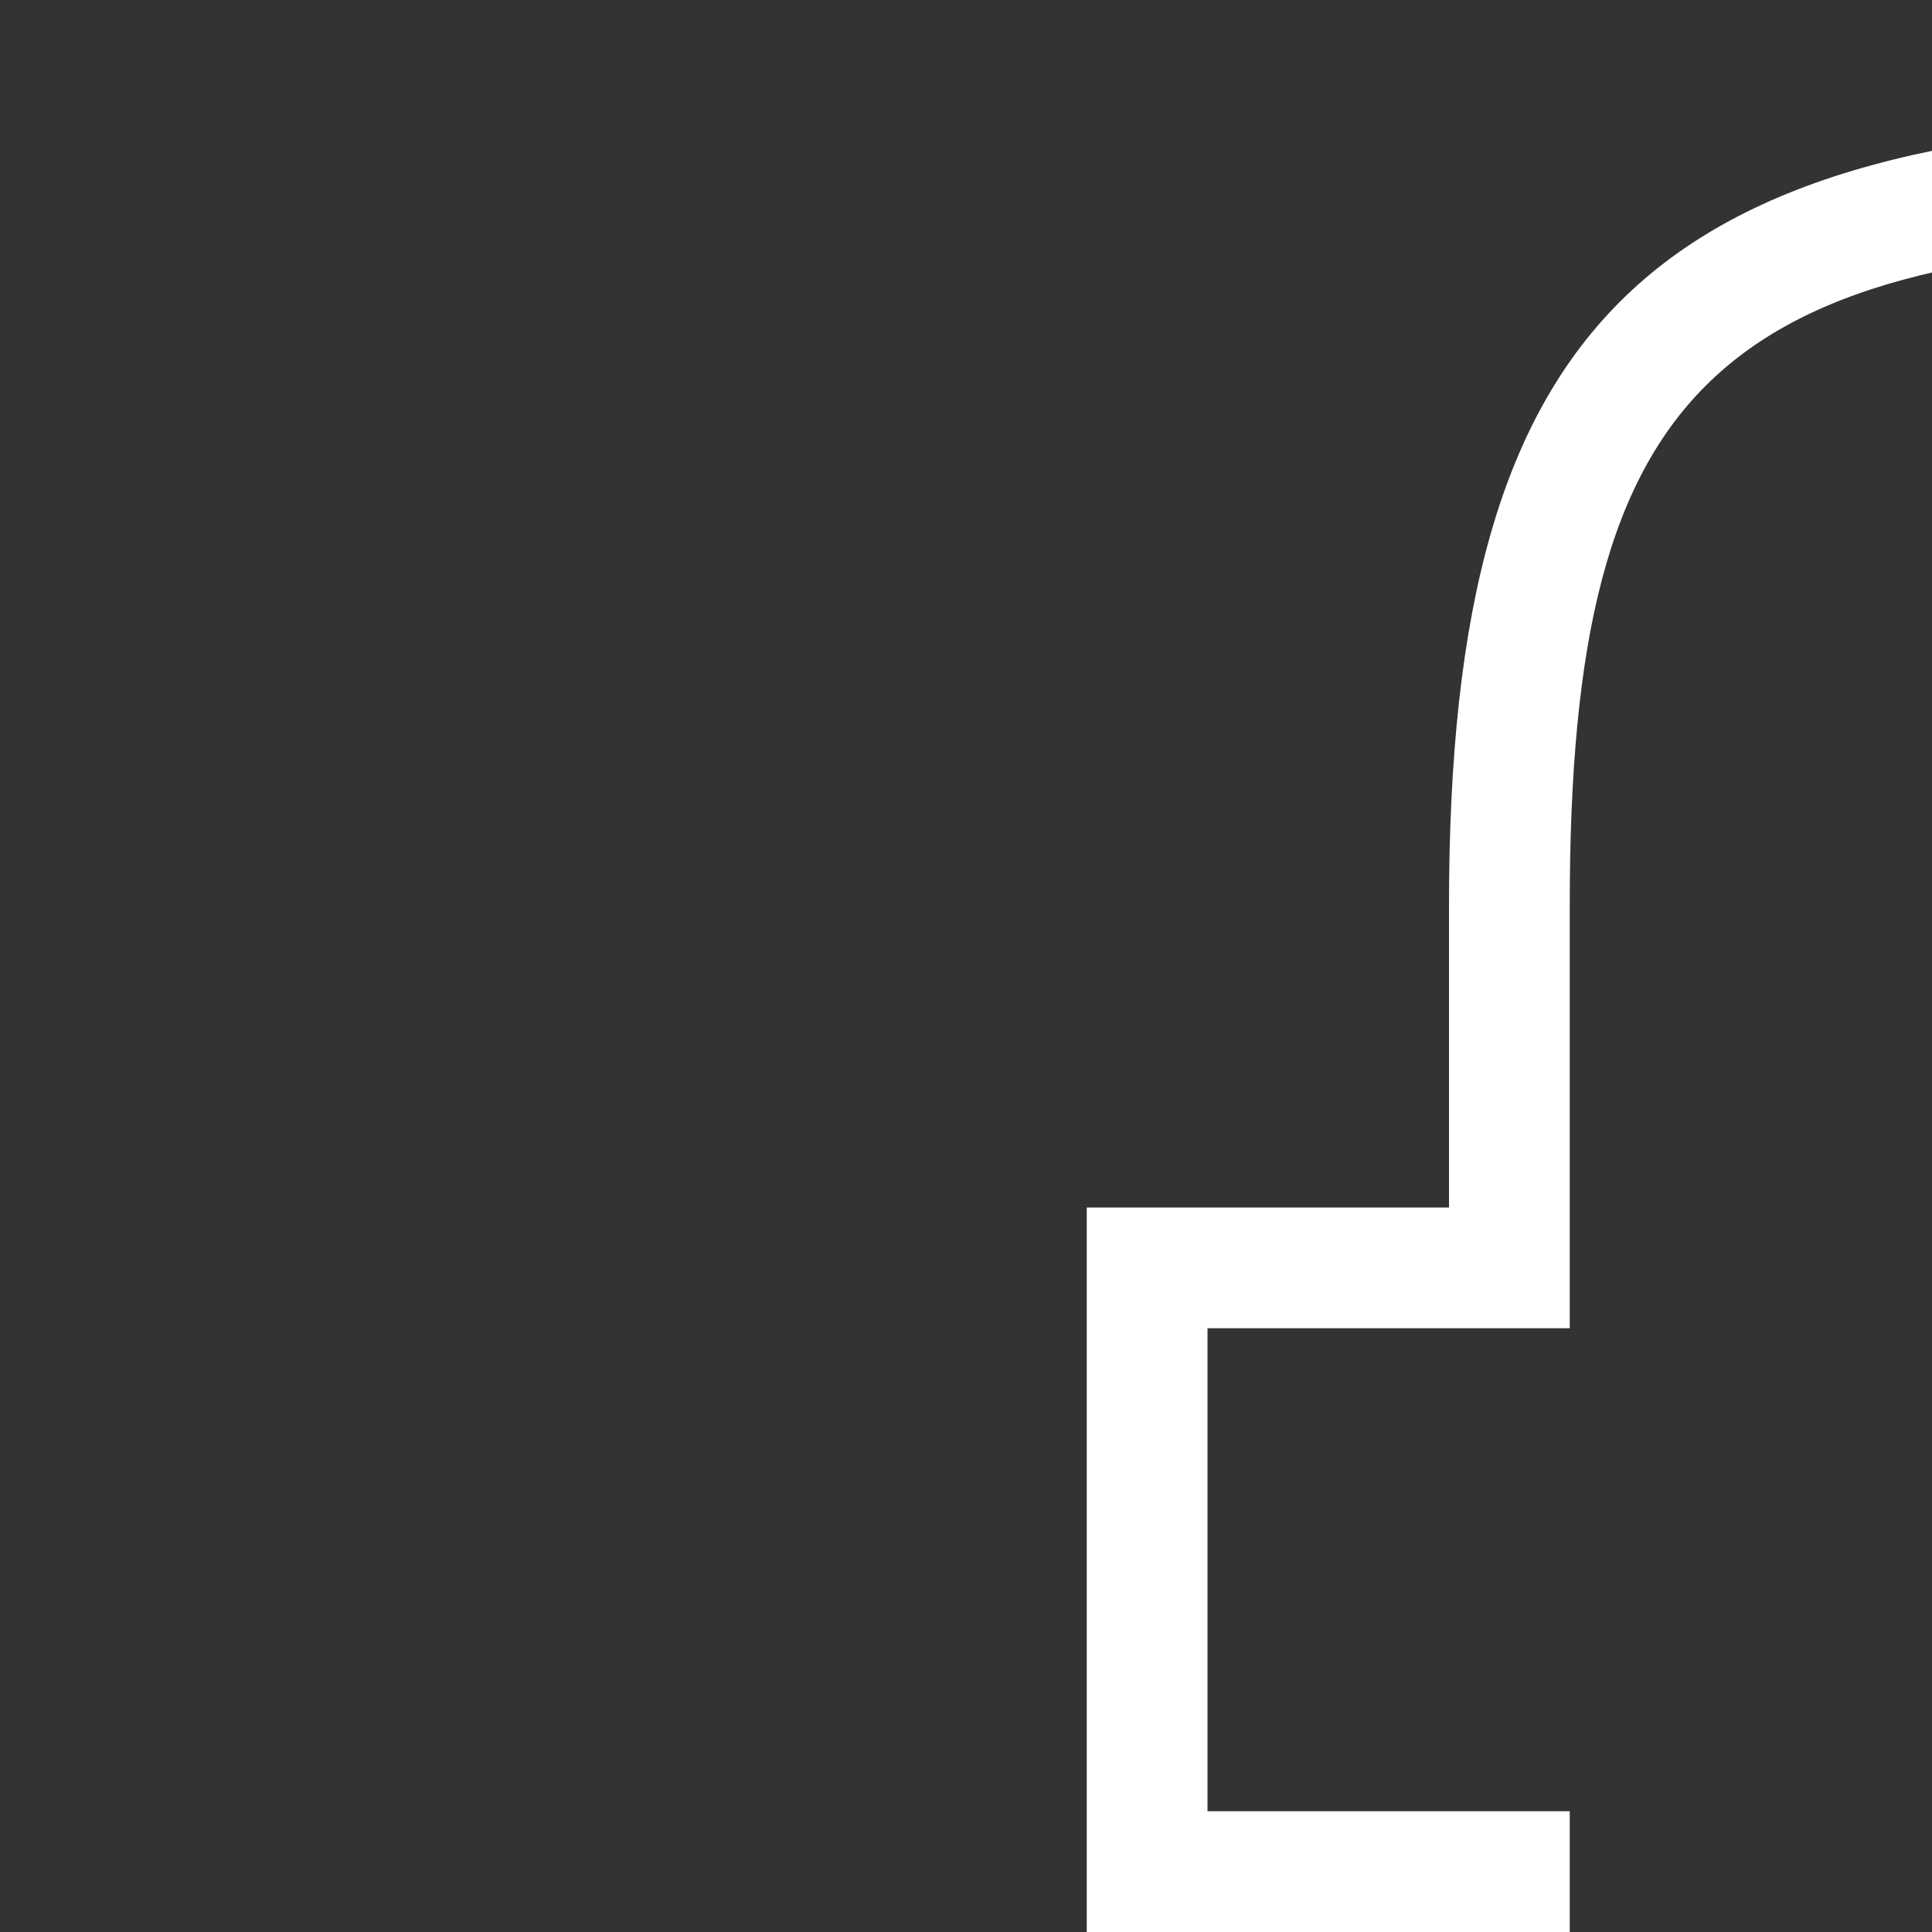 <svg xmlns="http://www.w3.org/2000/svg" xmlns:xlink="http://www.w3.org/1999/xlink" version="1.1" x="0px" y="0px" width="16px" height="16px" viewBox="0 0 16 16" style="enable-background:new 0 0 16 16;" xml:space="preserve">
<rect x="0" y="0" width="16" height="16" fill="#333333" stroke="none"/>
<path d="M18,10V8.5C18,7.434,18.181,7,20,7h4V1h-5c-5.299,0-7,1.58-7,6.5V10H9v6h3v14h6V16h4.91l1.2-6H18z M22.09,15H17v14h-4V15h-3  v-4h3V7.5C13,3.131,14.233,2,19,2h4v4h-3c-1.801,0-3,0.425-3,2.5V11h5.89L22.09,15z"   stroke="#fe553e " stroke-width="0" fill="white" ></path>
</svg>